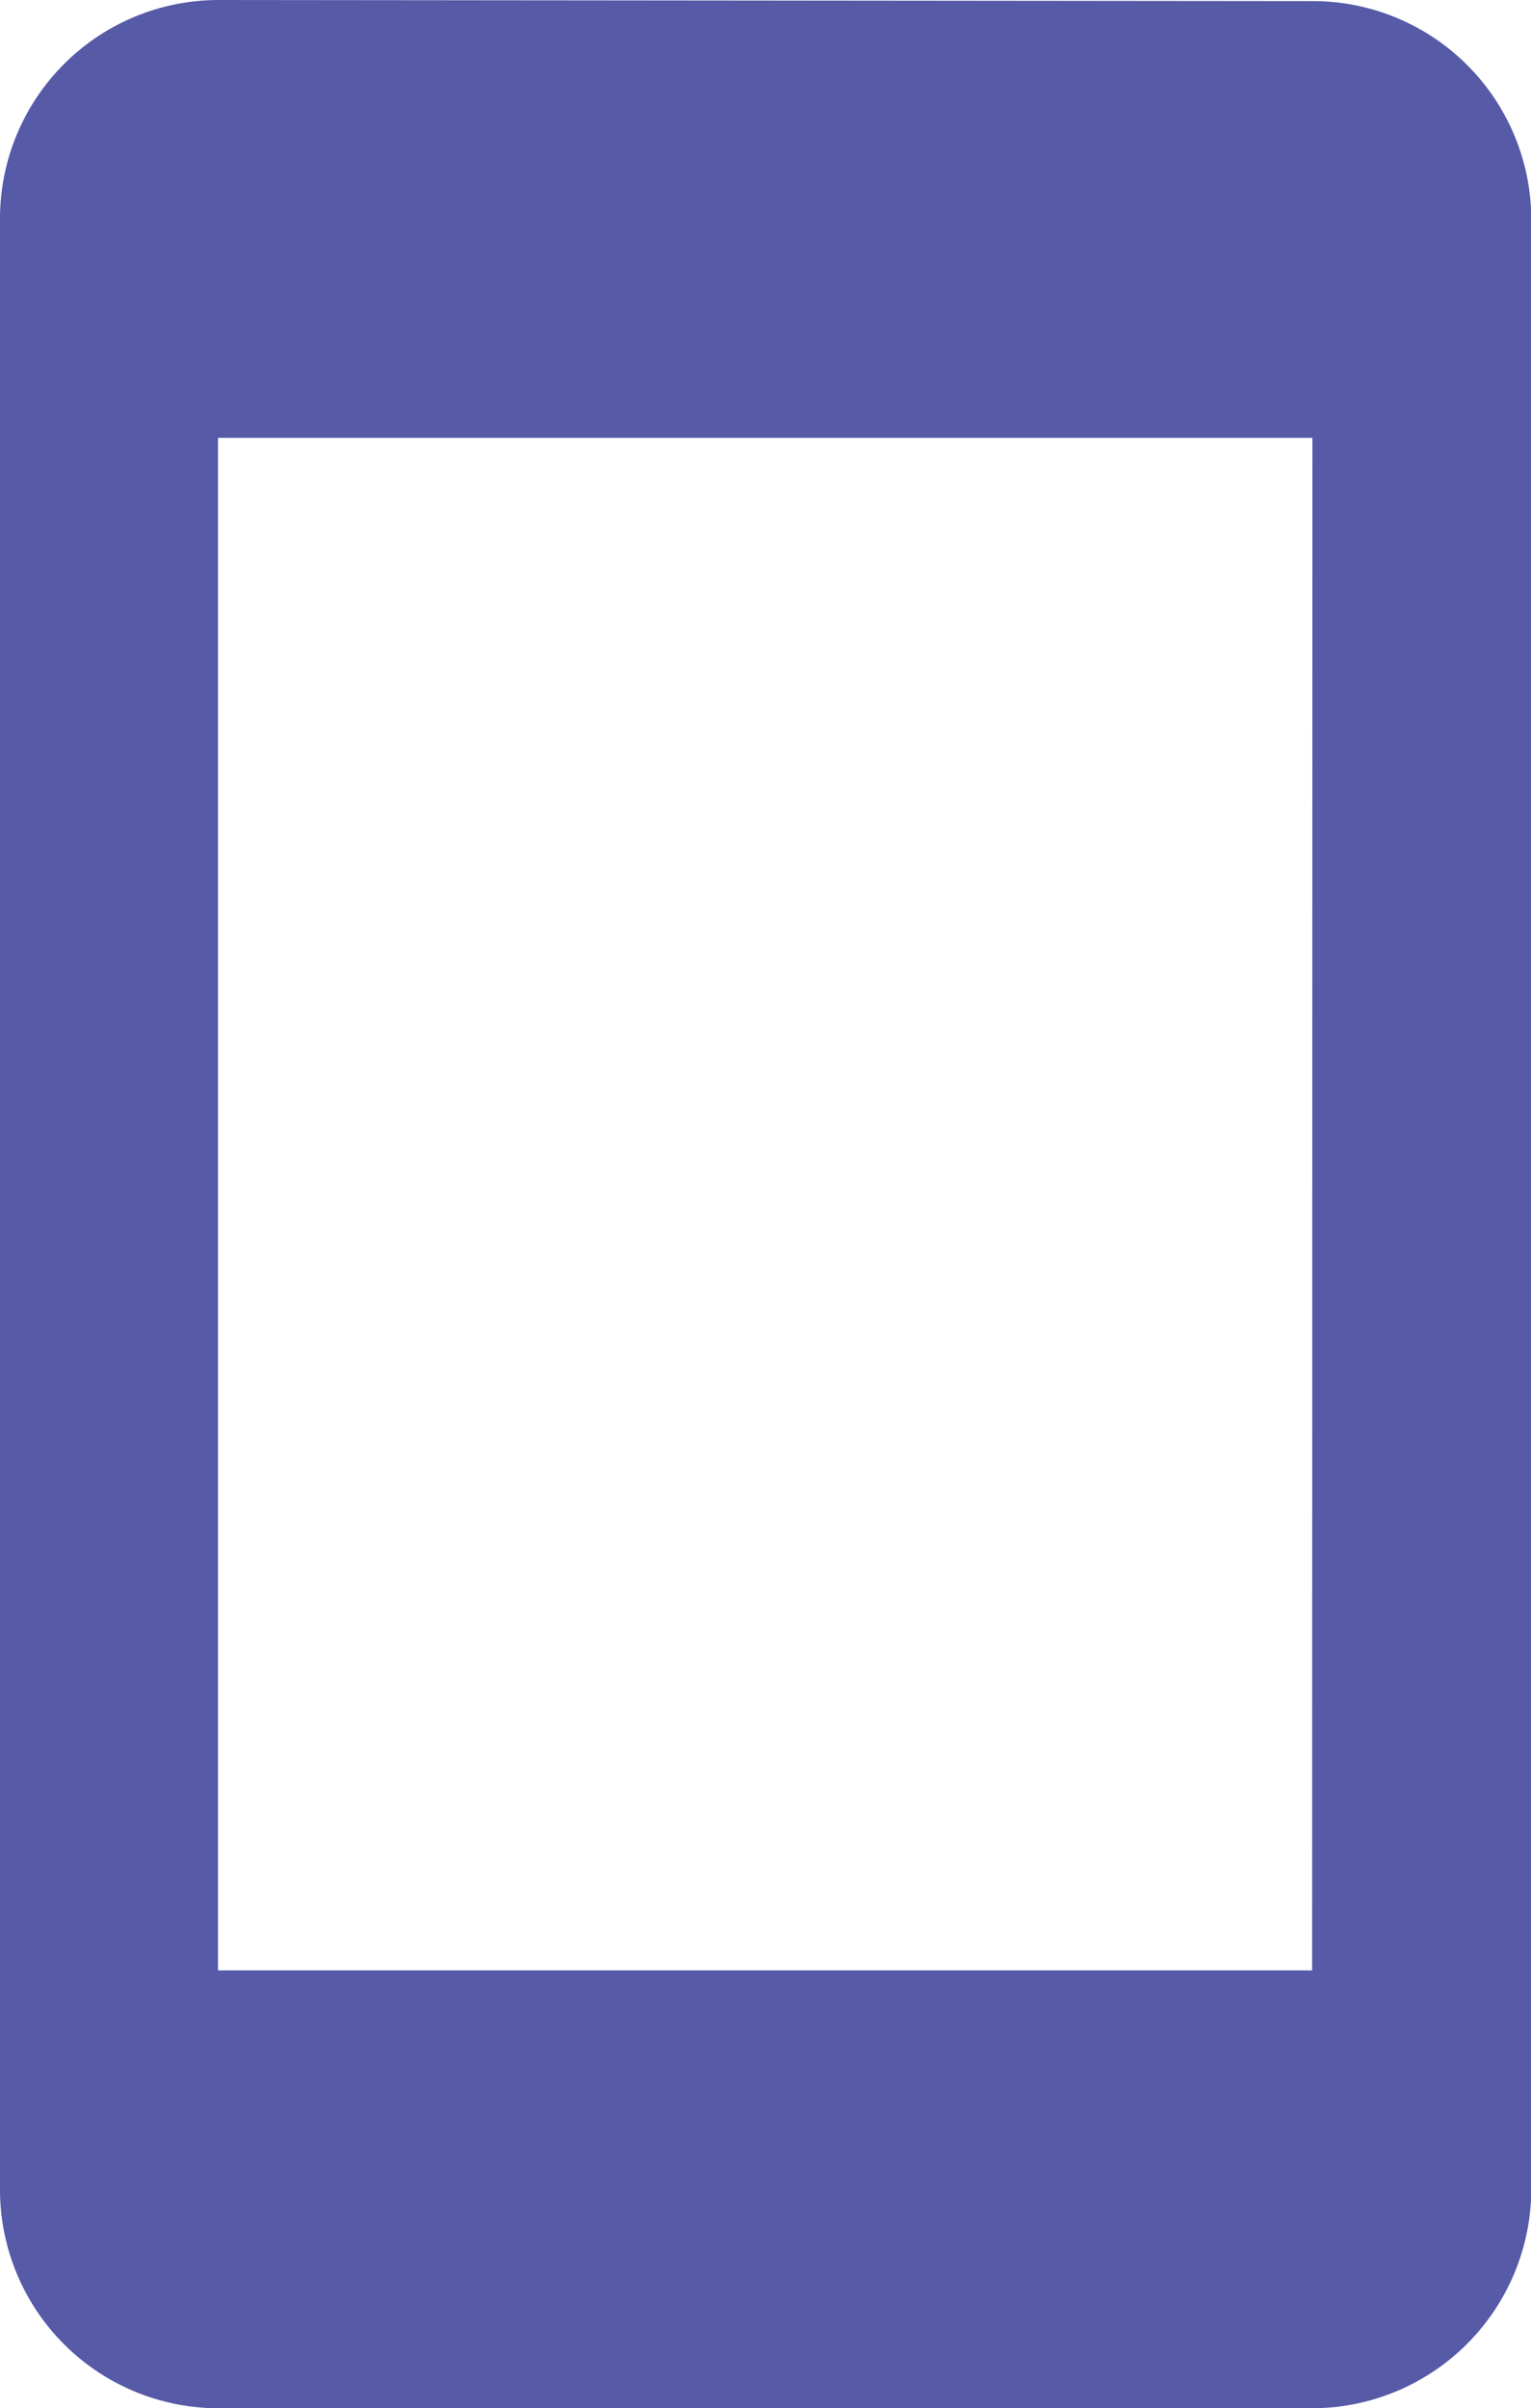 <svg xmlns="http://www.w3.org/2000/svg" width="21.068" height="33.131" viewBox="0 0 21.068 33.131"><path d="M18.056.015,3,0A3.008,3.008,0,0,0,0,3.012V30.119a3.008,3.008,0,0,0,3,3.012h15.06a3.021,3.021,0,0,0,3.012-3.012V3.012A3.008,3.008,0,0,0,18.056.015Zm0,27.092H3V6.024h15.06Z" fill="#565aa7"/></svg>